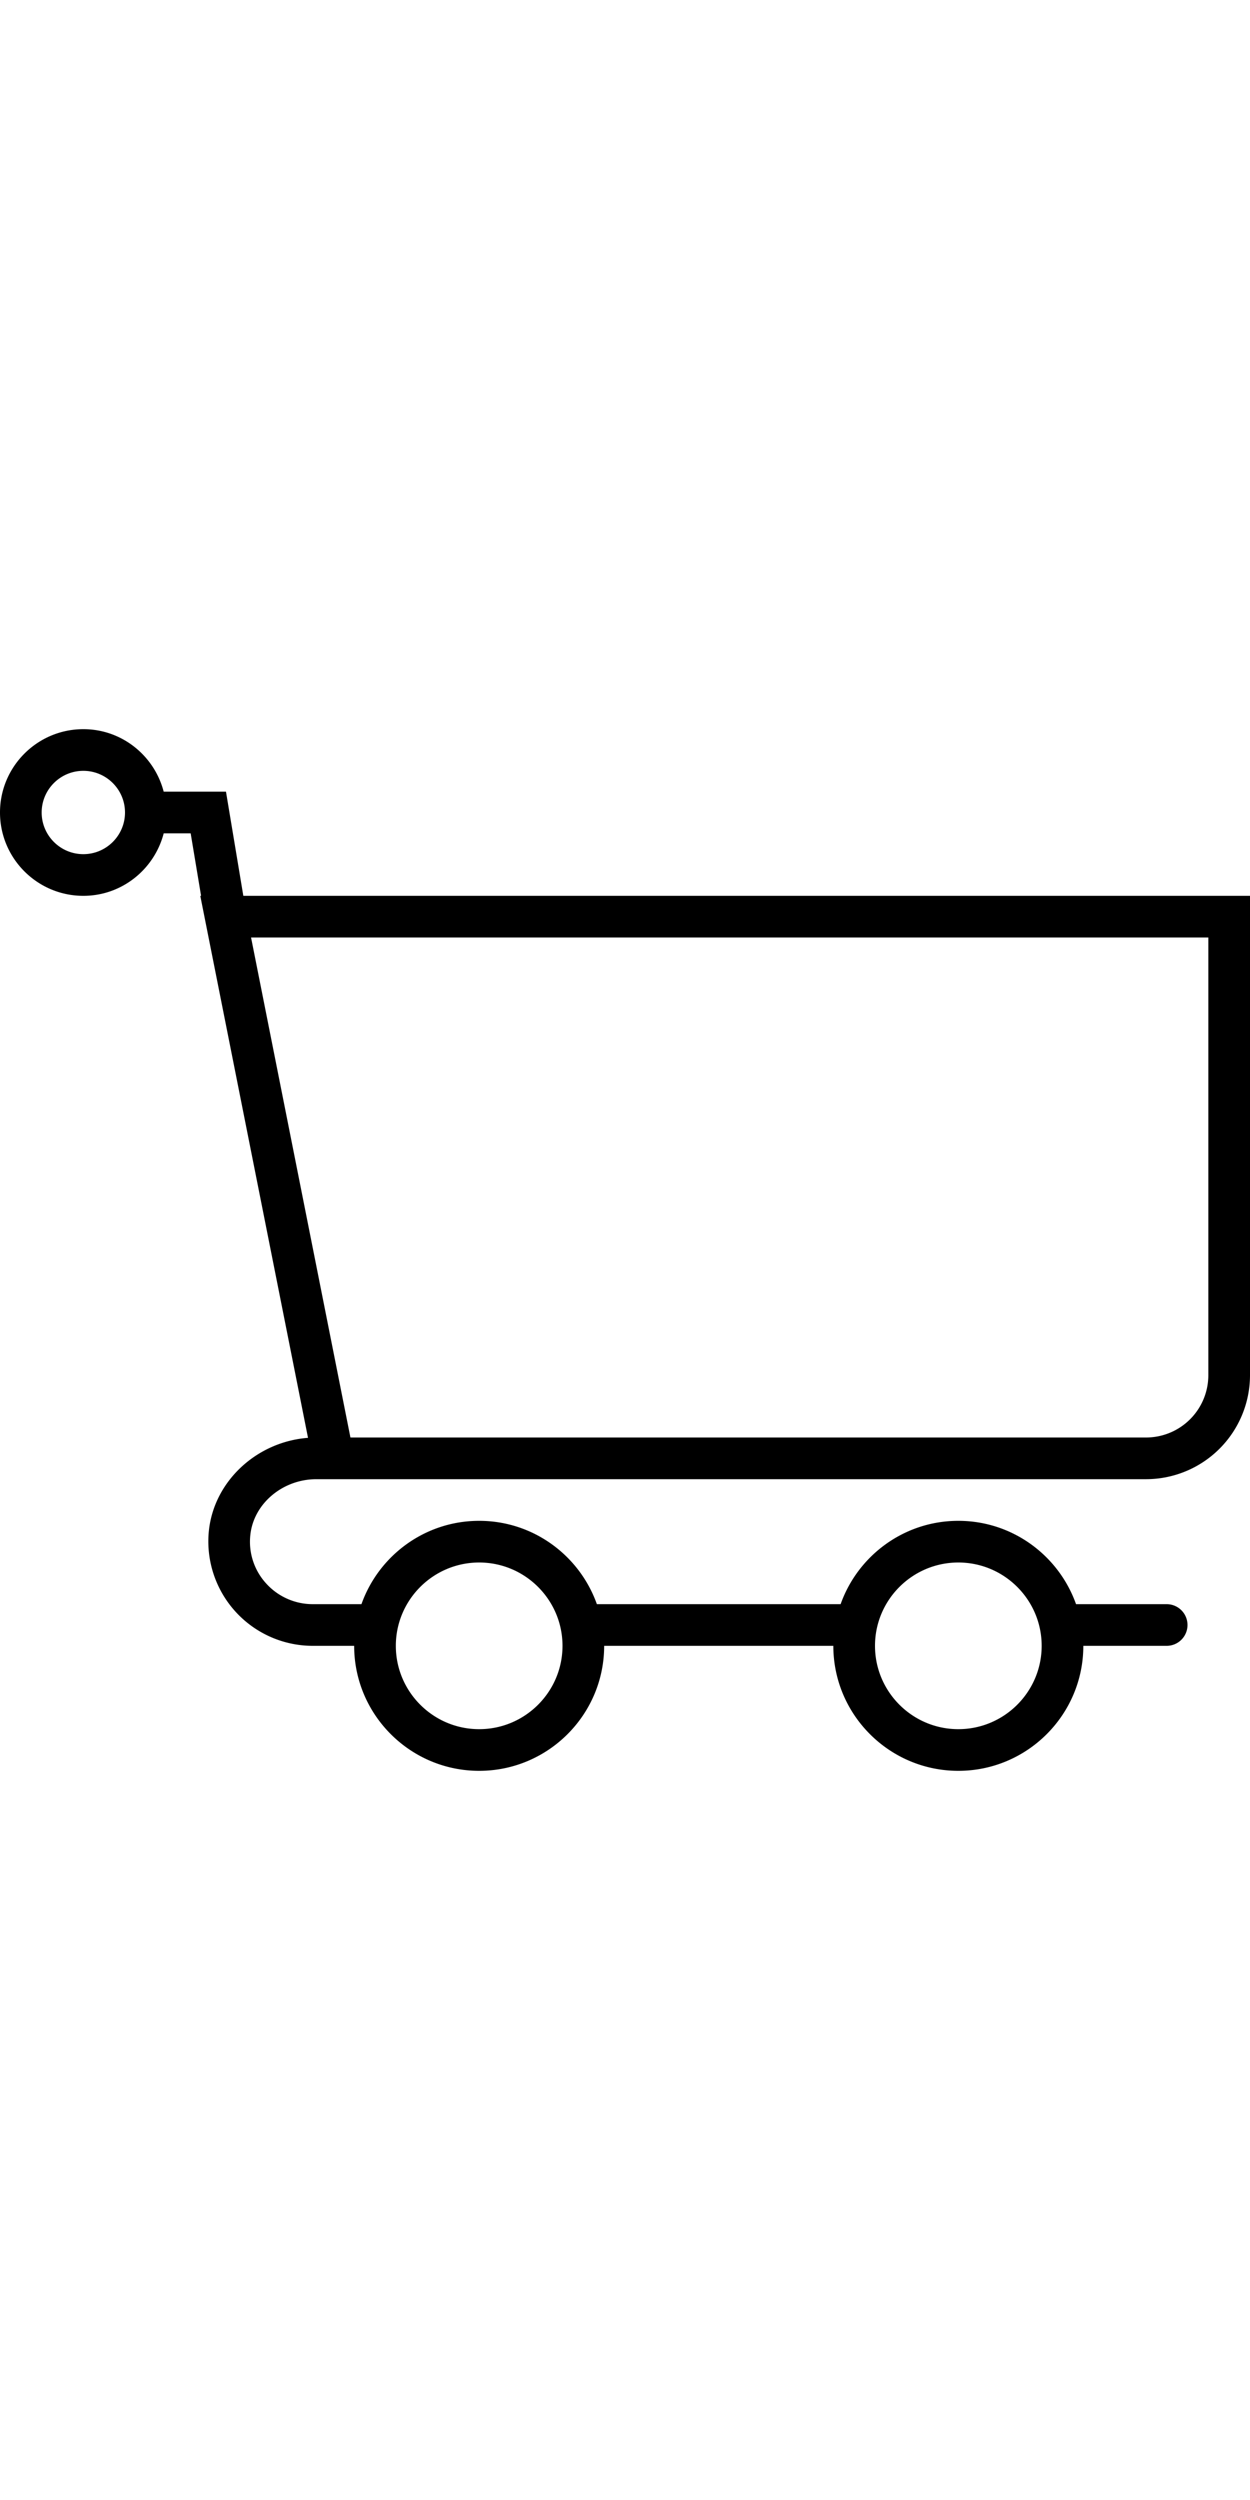 <svg width="30px" xmlns="http://www.w3.org/2000/svg" viewBox="0 0 60 60" style="enable-background:new 0 0 60 60" xml:space="preserve"><path class="header-menu-icon" d="m11.68 13-.833-5h-2.99C7.411 6.28 5.859 5 4 5 1.794 5 0 6.794 0 9s1.794 4 4 4c1.859 0 3.411-1.28 3.858-3h1.294l.5 3h-.038l5.171 26.016c-2.465.188-4.518 2.086-4.76 4.474A5.013 5.013 0 0 0 15 49h2c0 3.309 2.691 6 6 6s6-2.691 6-6h11c0 3.309 2.691 6 6 6s6-2.691 6-6h4a1 1 0 1 0 0-2h-4.35c-.826-2.327-3.043-4-5.65-4s-4.824 1.673-5.65 4h-11.7c-.826-2.327-3.043-4-5.65-4s-4.824 1.673-5.65 4H15a3.01 3.01 0 0 1-2.224-.993 2.968 2.968 0 0 1-.761-2.316c.152-1.509 1.546-2.69 3.173-2.69h39.824A4.994 4.994 0 0 0 60 36.013V13H11.68zM4 11c-1.103 0-2-.897-2-2s.897-2 2-2 2 .897 2 2-.897 2-2 2zm42 34c2.206 0 4 1.794 4 4s-1.794 4-4 4-4-1.794-4-4 1.794-4 4-4zm-23 0c2.206 0 4 1.794 4 4s-1.794 4-4 4-4-1.794-4-4 1.794-4 4-4zm35-8.987A2.99 2.99 0 0 1 55.013 39H16.821l-4.77-24H58v21.013z"/></svg>